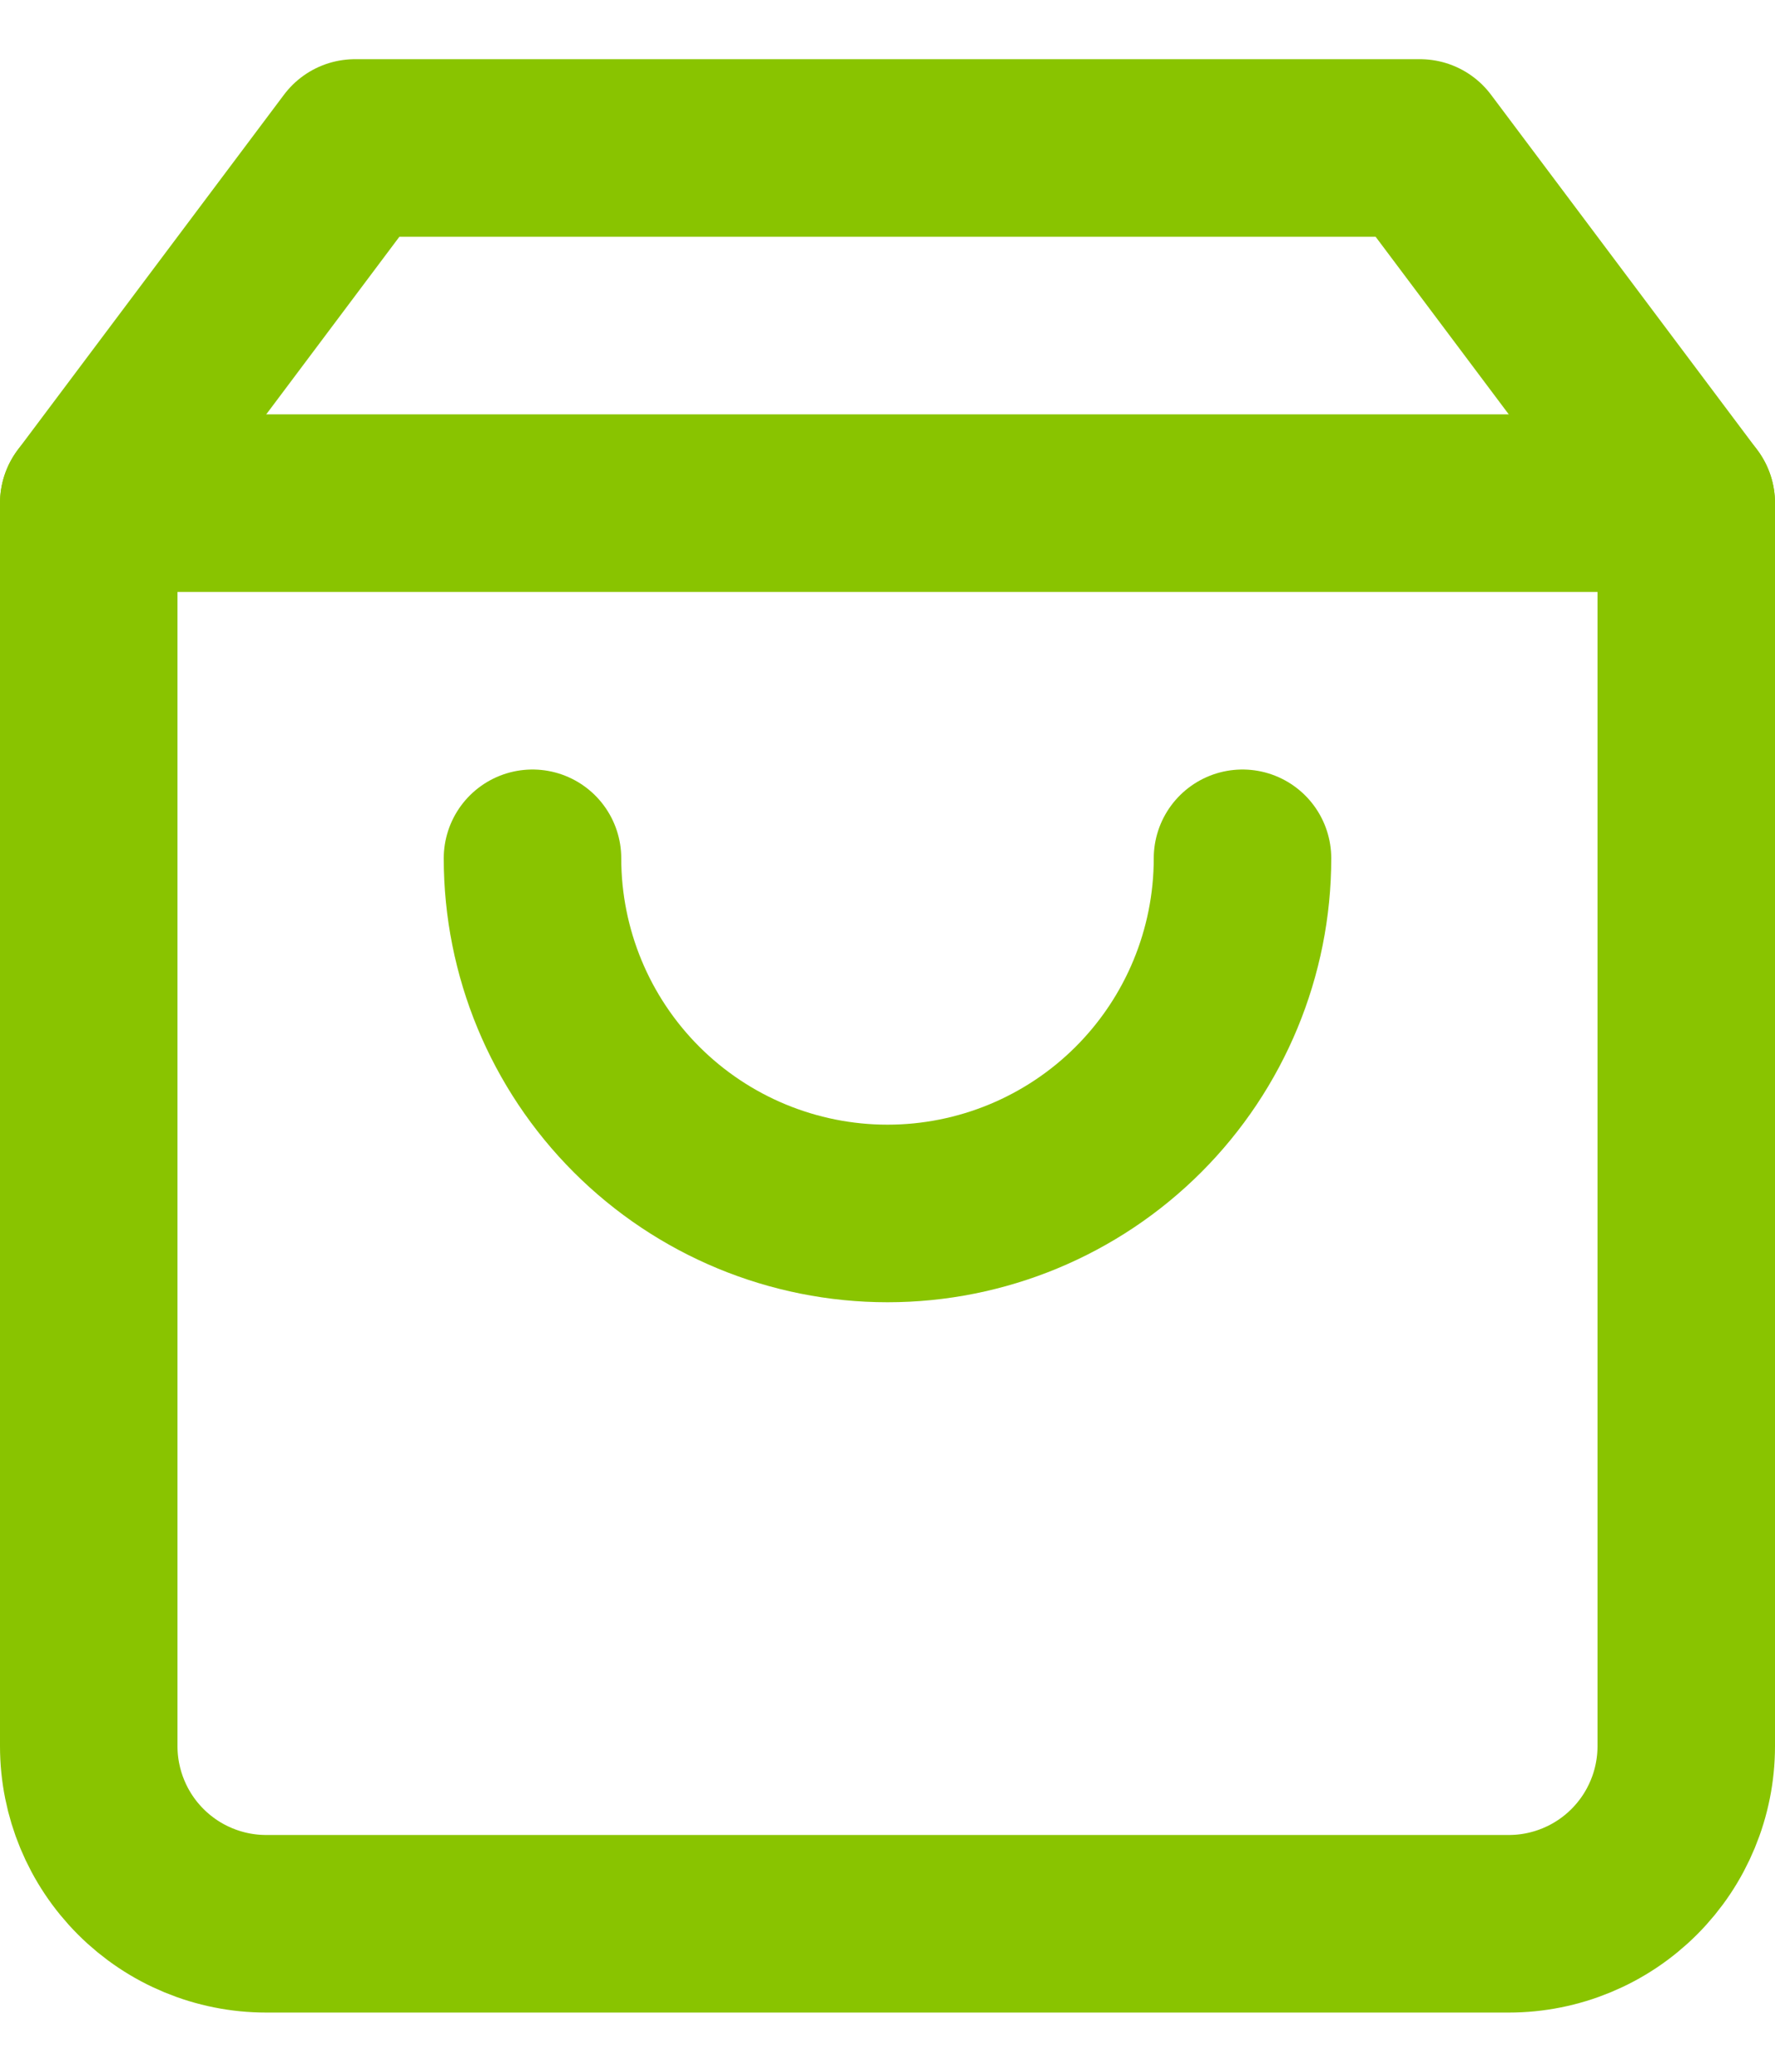 <svg width="24" height="28" viewBox="0 0 24 28" fill="none" xmlns="http://www.w3.org/2000/svg">
<path d="M4.8 2L1.2 6.8V23.6C1.2 24.236 1.453 24.847 1.903 25.297C2.353 25.747 2.963 26 3.6 26H20.4C21.037 26 21.647 25.747 22.097 25.297C22.547 24.847 22.8 24.236 22.8 23.6V6.8L19.2 2H4.8Z" stroke="#89C400" stroke-width="2.4" stroke-linecap="round" stroke-linejoin="round"/>
<path d="M1.2 6.8H22.8" stroke="#89C400" stroke-width="2.4" stroke-linecap="round" stroke-linejoin="round"/>
<path d="M16.8 11.6C16.8 12.873 16.294 14.094 15.394 14.994C14.494 15.894 13.273 16.4 12 16.4C10.727 16.4 9.506 15.894 8.606 14.994C7.706 14.094 7.2 12.873 7.2 11.6" stroke="#89C400" stroke-width="2.4" stroke-linecap="round" stroke-linejoin="round"/>
</svg>

